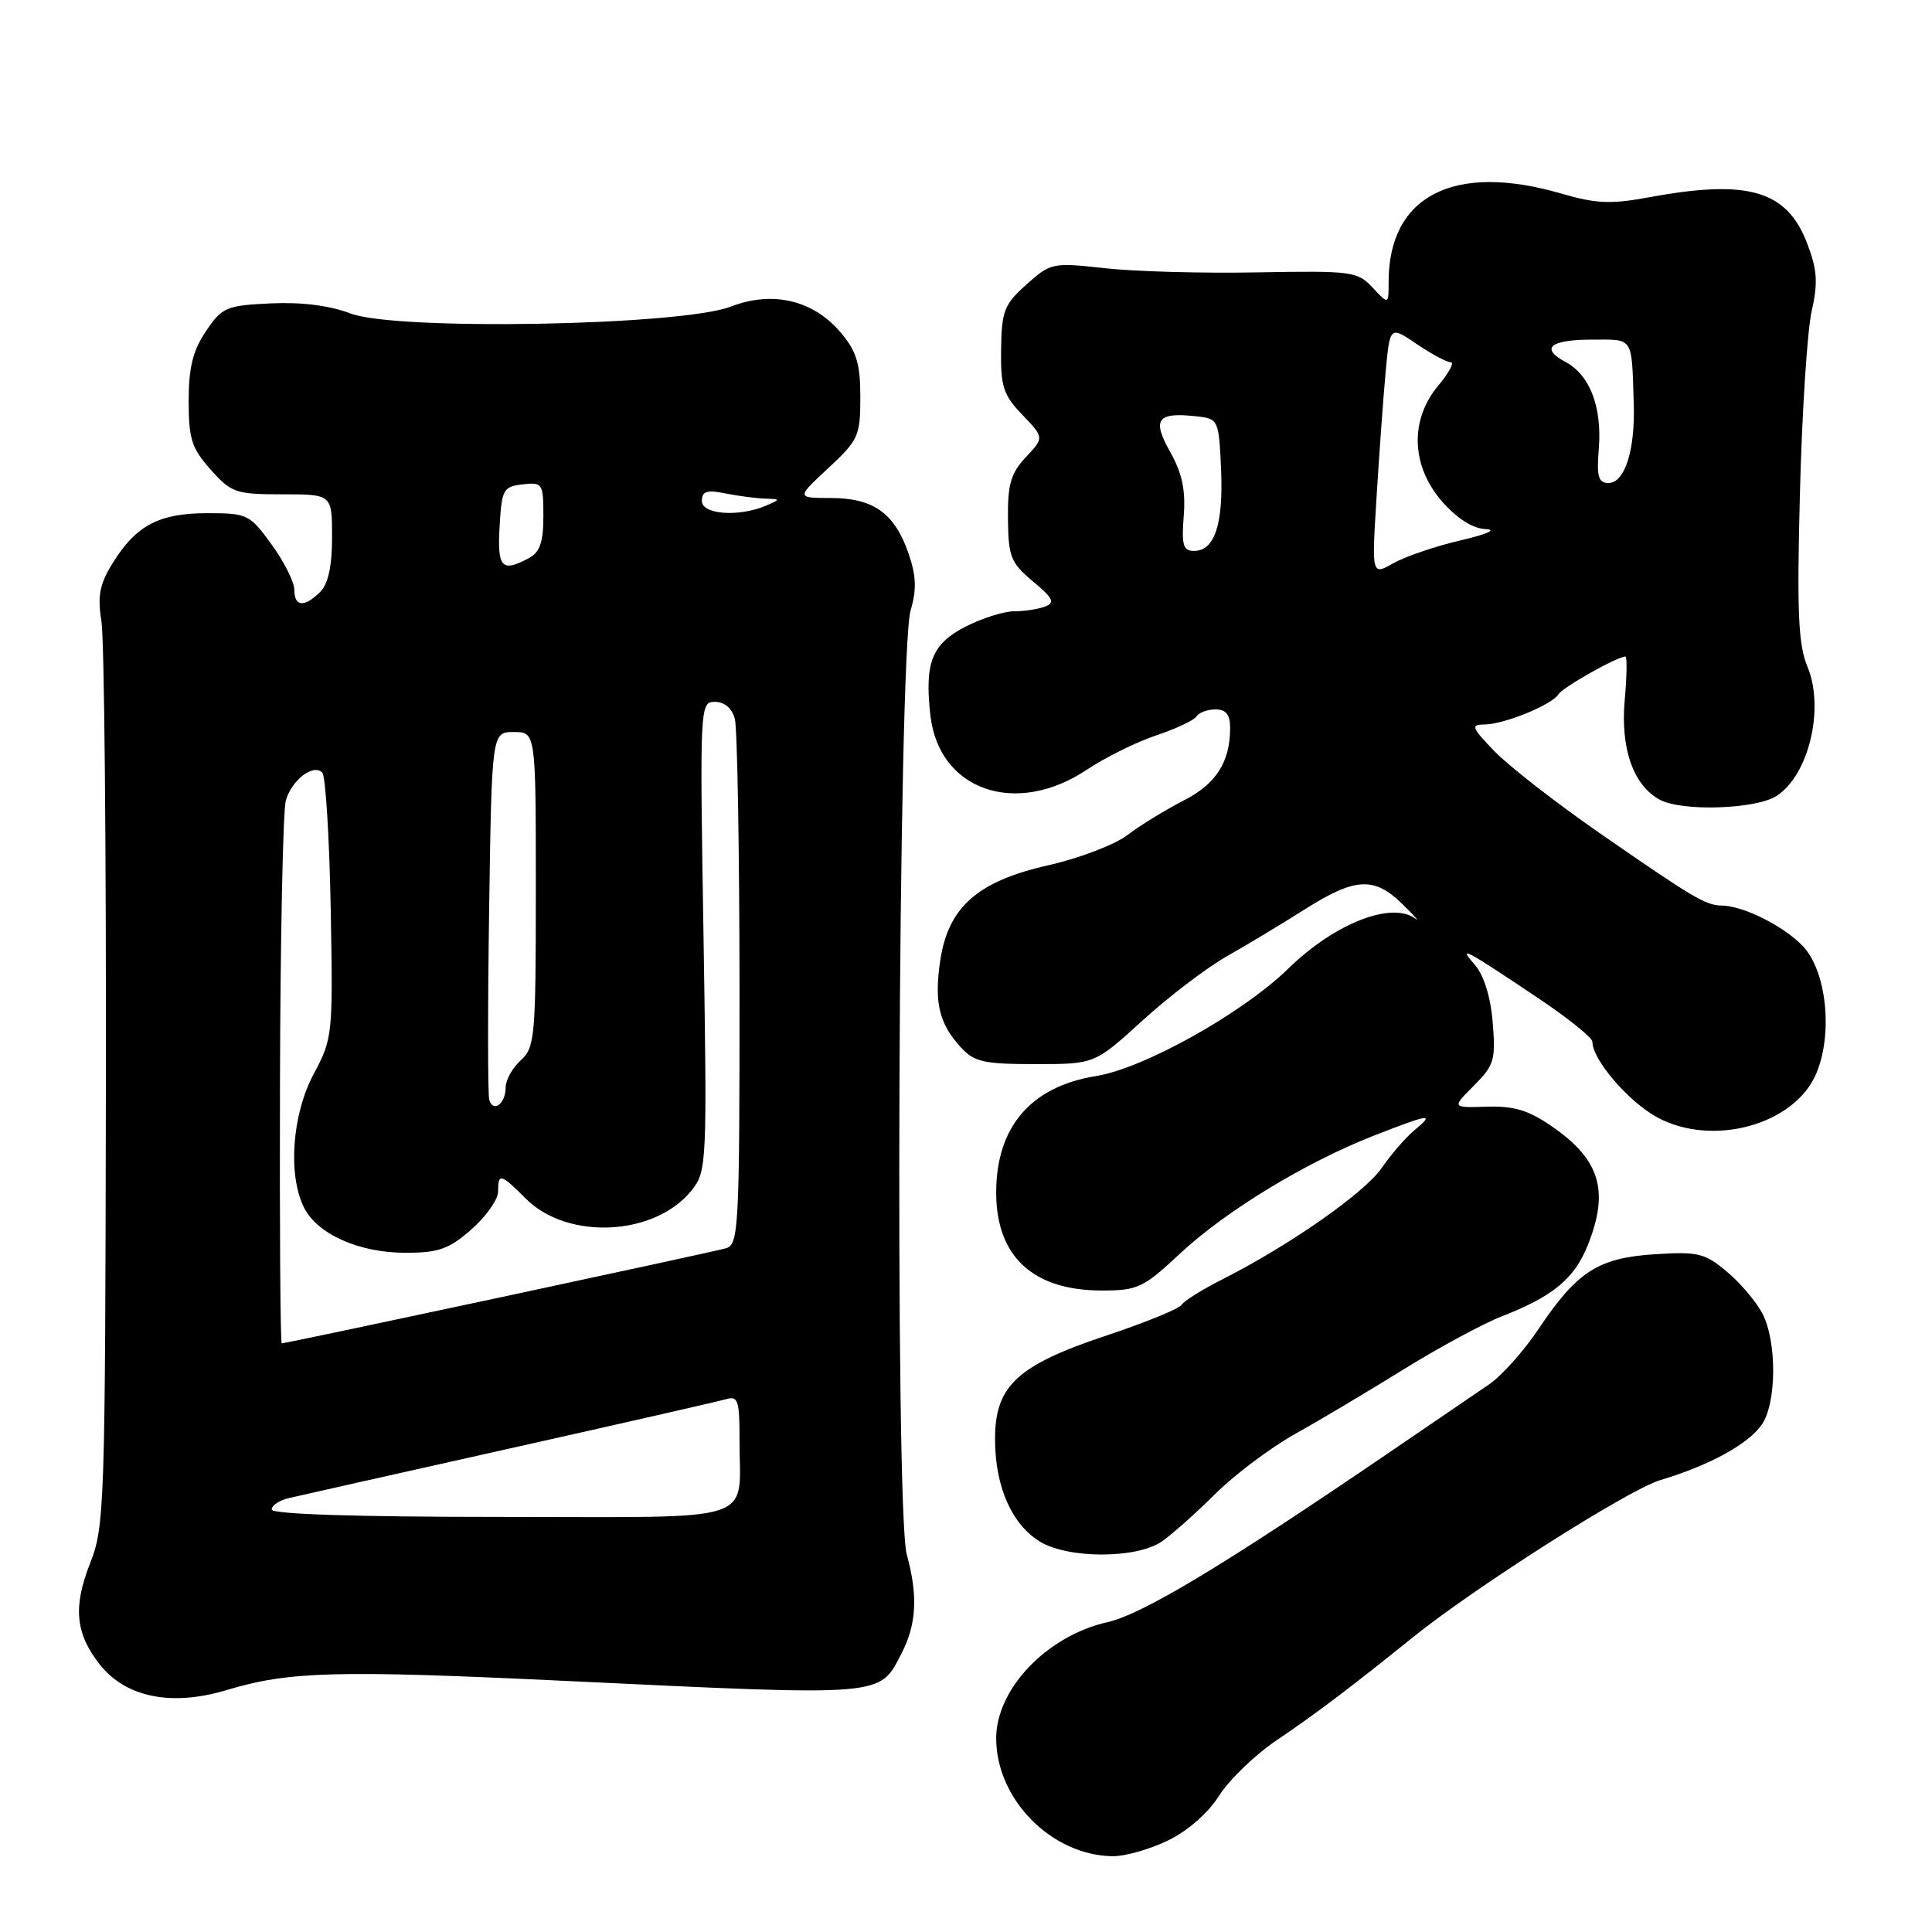 <?xml version="1.0" encoding="UTF-8" standalone="no"?>
<!DOCTYPE svg PUBLIC "-//W3C//DTD SVG 1.1//EN" "http://www.w3.org/Graphics/SVG/1.1/DTD/svg11.dtd" >
<svg xmlns="http://www.w3.org/2000/svg" xmlns:xlink="http://www.w3.org/1999/xlink" version="1.1" viewBox="0 0 256 256">
 <g >
 <path fill="currentColor"
d=" M 154.75 243.88 C 157.40 242.60 160.08 240.24 161.55 237.92 C 162.89 235.81 166.34 232.48 169.24 230.54 C 174.27 227.15 179.21 223.41 187.15 217.00 C 195.39 210.35 215.80 197.37 220.00 196.12 C 226.45 194.20 231.63 191.37 233.43 188.79 C 235.42 185.96 235.47 177.82 233.54 174.07 C 232.73 172.51 230.62 170.01 228.84 168.52 C 225.91 166.05 225.00 165.83 219.31 166.19 C 211.78 166.67 208.98 168.47 203.92 176.02 C 201.96 178.97 198.98 182.30 197.31 183.44 C 195.64 184.57 189.66 188.65 184.02 192.50 C 162.26 207.35 151.36 213.91 146.76 214.94 C 138.74 216.74 132.00 223.77 132.00 230.34 C 132.00 238.42 139.34 245.85 147.43 245.96 C 149.05 245.98 152.34 245.05 154.75 243.88 Z  M 30.01 223.95 C 38.31 221.45 44.46 221.28 74.96 222.73 C 117.60 224.76 116.48 224.85 119.47 219.06 C 121.45 215.23 121.65 211.40 120.15 205.98 C 118.55 200.16 119.01 86.45 120.66 80.88 C 121.47 78.14 121.41 76.32 120.40 73.38 C 118.57 68.03 115.76 66.00 110.14 65.99 C 105.50 65.98 105.50 65.98 109.75 62.03 C 113.75 58.31 114.00 57.76 114.00 52.62 C 114.00 48.21 113.50 46.56 111.43 44.10 C 107.78 39.76 102.38 38.48 96.82 40.63 C 90.25 43.16 52.51 43.85 46.46 41.54 C 43.68 40.48 39.96 40.01 35.87 40.20 C 29.96 40.48 29.43 40.71 27.28 43.90 C 25.55 46.47 25.00 48.71 25.00 53.13 C 25.00 58.17 25.40 59.42 27.92 62.23 C 30.65 65.30 31.25 65.50 37.42 65.50 C 44.00 65.50 44.00 65.50 44.00 71.18 C 44.00 75.01 43.49 77.37 42.43 78.43 C 40.33 80.52 39.00 80.41 39.00 78.15 C 39.00 77.13 37.65 74.43 35.99 72.15 C 33.09 68.15 32.79 68.00 27.46 68.00 C 21.07 68.00 18.01 69.62 14.90 74.66 C 13.20 77.41 12.90 78.97 13.44 82.31 C 13.82 84.61 14.08 112.51 14.03 144.29 C 13.94 199.75 13.86 202.29 11.92 207.19 C 9.66 212.94 10.00 216.46 13.21 220.54 C 16.65 224.91 22.72 226.14 30.01 223.95 Z  M 154.00 204.22 C 155.38 203.25 158.57 200.40 161.10 197.88 C 163.64 195.37 168.36 191.83 171.60 190.01 C 174.85 188.20 181.32 184.34 186.00 181.44 C 190.68 178.54 196.53 175.38 199.00 174.42 C 205.78 171.78 208.61 169.44 210.39 164.99 C 213.26 157.81 212.02 153.67 205.69 149.29 C 202.57 147.12 200.62 146.53 197.02 146.64 C 192.36 146.79 192.36 146.79 195.30 143.85 C 197.99 141.16 198.20 140.45 197.79 135.47 C 197.51 132.05 196.62 129.22 195.42 127.84 C 193.12 125.22 194.02 125.69 203.75 132.21 C 207.74 134.88 211.00 137.50 211.00 138.04 C 211.00 140.41 215.76 145.96 219.57 148.04 C 226.92 152.05 237.83 149.04 240.68 142.21 C 242.89 136.93 242.03 128.73 238.92 125.40 C 236.42 122.74 230.99 120.01 228.13 119.99 C 226.02 119.97 224.29 118.94 211.86 110.32 C 206.16 106.36 199.95 101.53 198.05 99.57 C 194.99 96.40 194.84 96.00 196.68 96.00 C 199.24 96.00 205.64 93.40 206.50 92.00 C 207.07 91.07 214.29 87.00 215.37 87.00 C 215.61 87.00 215.57 89.62 215.28 92.81 C 214.71 99.19 216.44 104.10 219.94 105.97 C 222.91 107.56 232.72 107.23 235.43 105.45 C 239.70 102.66 241.79 93.82 239.49 88.32 C 238.28 85.43 238.09 81.11 238.50 65.36 C 238.77 54.70 239.47 43.86 240.05 41.27 C 240.91 37.45 240.80 35.76 239.46 32.26 C 236.78 25.23 231.65 23.72 218.58 26.13 C 213.44 27.08 211.50 27.00 206.81 25.63 C 192.65 21.52 184.00 25.95 184.00 37.34 C 184.00 40.38 184.00 40.38 181.89 38.12 C 179.89 35.96 179.16 35.87 166.64 36.09 C 159.41 36.23 150.31 35.98 146.40 35.54 C 139.47 34.77 139.23 34.82 136.02 37.69 C 133.06 40.33 132.72 41.20 132.65 46.28 C 132.58 51.22 132.93 52.32 135.46 54.96 C 138.36 57.99 138.36 57.99 135.93 60.58 C 133.94 62.70 133.51 64.17 133.56 68.74 C 133.61 73.77 133.93 74.58 136.86 77.03 C 139.55 79.27 139.83 79.85 138.48 80.37 C 137.57 80.72 135.73 81.00 134.38 81.00 C 133.03 81.00 130.15 81.91 127.98 83.01 C 123.48 85.31 122.49 87.78 123.28 94.78 C 124.40 104.72 134.58 108.27 144.00 102.00 C 146.47 100.35 150.63 98.30 153.24 97.43 C 155.84 96.56 158.23 95.43 158.55 94.92 C 158.86 94.42 159.99 94.00 161.06 94.00 C 162.45 94.00 163.00 94.69 163.00 96.43 C 163.00 100.99 161.14 103.89 156.79 106.10 C 154.43 107.31 151.11 109.34 149.42 110.63 C 147.73 111.92 143.00 113.73 138.92 114.65 C 129.54 116.76 125.65 120.19 124.59 127.26 C 123.76 132.79 124.42 135.62 127.29 138.75 C 129.09 140.72 130.33 141.00 137.20 141.00 C 145.05 141.00 145.05 141.00 151.36 135.25 C 154.82 132.09 159.88 128.24 162.58 126.70 C 165.29 125.17 169.96 122.35 172.96 120.45 C 179.55 116.28 182.09 116.14 185.78 119.75 C 187.32 121.26 188.14 122.16 187.59 121.75 C 184.44 119.37 176.87 122.33 170.71 128.34 C 164.67 134.24 151.56 141.57 145.25 142.58 C 136.60 143.96 132.00 149.32 132.00 158.02 C 132.00 166.49 136.87 171.00 146.01 171.00 C 150.74 171.00 151.51 170.64 156.31 166.15 C 162.36 160.49 172.94 154.05 181.99 150.50 C 189.51 147.56 190.20 147.46 187.41 149.77 C 186.26 150.72 184.32 152.96 183.10 154.74 C 180.84 158.04 170.92 164.98 162.05 169.48 C 159.35 170.84 156.88 172.38 156.56 172.90 C 156.24 173.42 151.78 175.24 146.65 176.95 C 134.69 180.93 131.79 183.66 131.85 190.88 C 131.89 197.04 134.07 201.96 137.76 204.25 C 141.51 206.57 150.69 206.56 154.00 204.22 Z  M 36.00 200.02 C 36.00 199.48 37.01 198.80 38.25 198.51 C 39.49 198.22 52.65 195.26 67.50 191.94 C 82.35 188.62 95.29 185.67 96.25 185.39 C 97.78 184.93 98.00 185.61 97.99 190.68 C 97.96 202.05 101.17 201.00 66.38 201.00 C 47.19 201.00 36.00 200.64 36.00 200.02 Z  M 37.10 143.25 C 37.15 124.14 37.50 107.42 37.87 106.09 C 38.63 103.38 41.50 101.16 42.70 102.37 C 43.14 102.80 43.64 110.89 43.82 120.33 C 44.13 137.14 44.08 137.60 41.57 142.30 C 38.70 147.66 38.12 155.68 40.28 160.00 C 42.04 163.53 47.56 166.00 53.72 166.00 C 58.12 166.00 59.48 165.52 62.47 162.90 C 64.41 161.19 66.00 158.94 66.00 157.90 C 66.00 155.40 66.33 155.48 69.69 158.84 C 75.25 164.40 86.88 163.78 91.69 157.67 C 93.65 155.18 93.70 154.10 93.22 124.05 C 92.72 93.38 92.74 93.00 94.74 93.00 C 96.00 93.00 97.00 93.86 97.37 95.25 C 97.70 96.49 97.98 112.66 97.99 131.18 C 98.00 162.40 97.87 164.90 96.25 165.39 C 94.58 165.89 38.00 178.00 37.33 178.00 C 37.15 178.00 37.04 162.36 37.10 143.25 Z  M 64.83 145.74 C 64.63 145.06 64.62 133.81 64.81 120.75 C 65.16 97.00 65.16 97.00 68.08 97.00 C 71.00 97.00 71.00 97.00 71.00 117.85 C 71.00 137.42 70.88 138.80 69.00 140.50 C 67.90 141.50 67.00 143.11 67.00 144.10 C 67.00 146.25 65.36 147.49 64.83 145.74 Z  M 66.20 69.75 C 66.48 64.85 66.69 64.48 69.25 64.18 C 71.89 63.88 72.00 64.05 72.00 68.40 C 72.00 71.85 71.54 73.18 70.07 73.96 C 66.48 75.88 65.88 75.24 66.20 69.75 Z  M 93.00 66.38 C 93.00 65.09 93.65 64.88 96.12 65.38 C 97.84 65.72 100.21 66.03 101.38 66.07 C 103.45 66.14 103.45 66.16 101.50 67.00 C 97.91 68.54 93.00 68.18 93.00 66.38 Z  M 182.40 65.88 C 182.75 60.17 183.29 52.73 183.60 49.34 C 184.17 43.17 184.17 43.17 187.72 45.59 C 189.68 46.91 191.71 48.00 192.23 48.00 C 192.75 48.00 192.01 49.38 190.59 51.08 C 186.77 55.62 186.97 61.76 191.10 66.47 C 193.08 68.72 195.16 70.04 196.85 70.11 C 198.41 70.18 197.03 70.79 193.50 71.61 C 190.20 72.38 186.21 73.74 184.63 74.63 C 181.76 76.25 181.76 76.25 182.40 65.88 Z  M 156.85 68.37 C 157.12 64.96 156.65 62.72 155.04 59.86 C 152.60 55.52 153.34 54.57 158.67 55.18 C 161.43 55.49 161.51 55.66 161.80 62.23 C 162.11 69.49 160.94 73.00 158.21 73.00 C 156.77 73.00 156.55 72.23 156.85 68.37 Z  M 211.85 59.46 C 212.29 53.93 210.67 49.70 207.47 47.98 C 204.01 46.13 205.38 45.00 211.06 45.00 C 216.50 45.00 216.20 44.52 216.48 53.50 C 216.68 59.66 215.29 64.00 213.12 64.00 C 211.79 64.00 211.55 63.14 211.85 59.46 Z "/>
</g>
</svg>